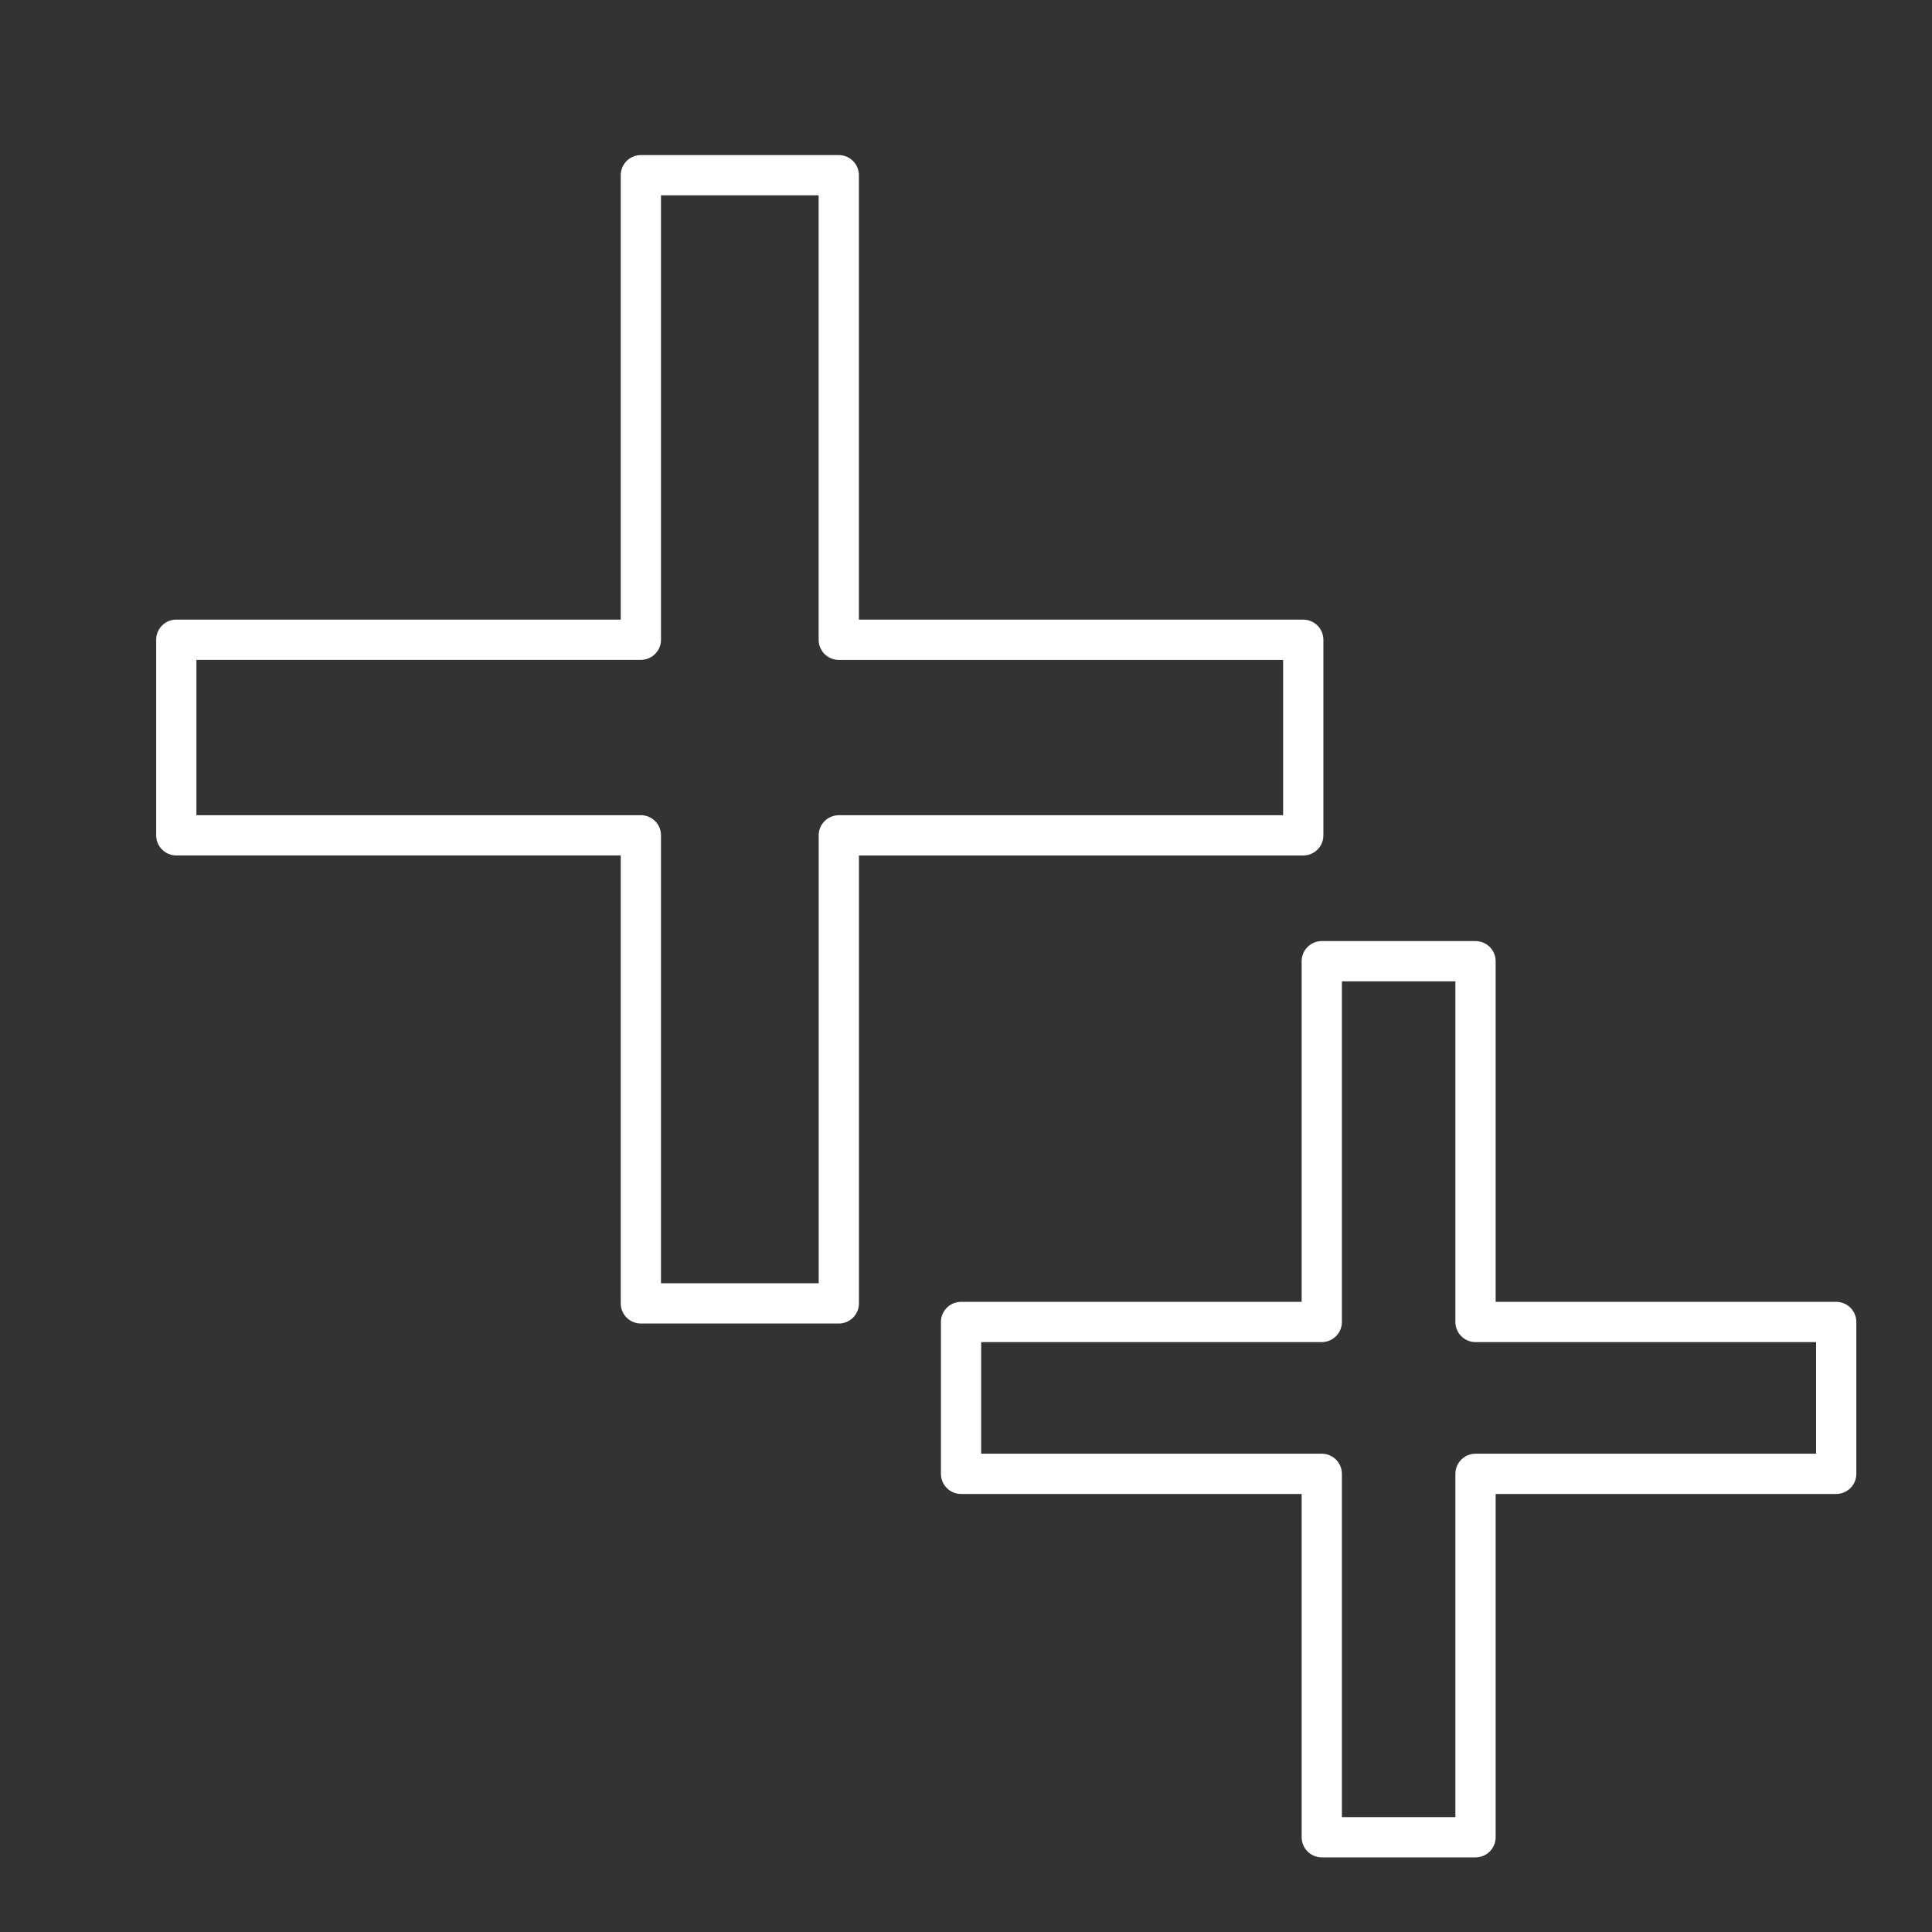 <?xml version="1.0" encoding="utf-8"?>
<!-- Generator: Adobe Illustrator 16.0.0, SVG Export Plug-In . SVG Version: 6.00 Build 0)  -->
<!DOCTYPE svg PUBLIC "-//W3C//DTD SVG 1.1//EN" "http://www.w3.org/Graphics/SVG/1.1/DTD/svg11.dtd">
<svg version="1.1" id="Layer_1" xmlns="http://www.w3.org/2000/svg" xmlns:xlink="http://www.w3.org/1999/xlink" x="0px" y="0px"
	 width="48px" height="48px" viewBox="0 0 48 48" enable-background="new 0 0 48 48" xml:space="preserve">
<rect x="0" y="0" width="48" height="48" fill="#333333" stroke="none"/>
<g>
	<path fill="none" stroke="#FFFFFF" stroke-linecap="round" stroke-linejoin="round" d="M15.922,32.382V20.753H4.38v-4.859h11.542
		V4.353h4.917v11.542h11.54v4.859H20.84v11.628H15.922z"/>
</g>
<g>
	<path fill="none" stroke="#FFFFFF" stroke-linecap="round" stroke-linejoin="round" d="M32.839,45.646v-9.029h-8.962v-3.773h8.962
		v-8.963h3.82v8.963h8.961v3.773h-8.961v9.029H32.839z"/>
</g>
</svg>
